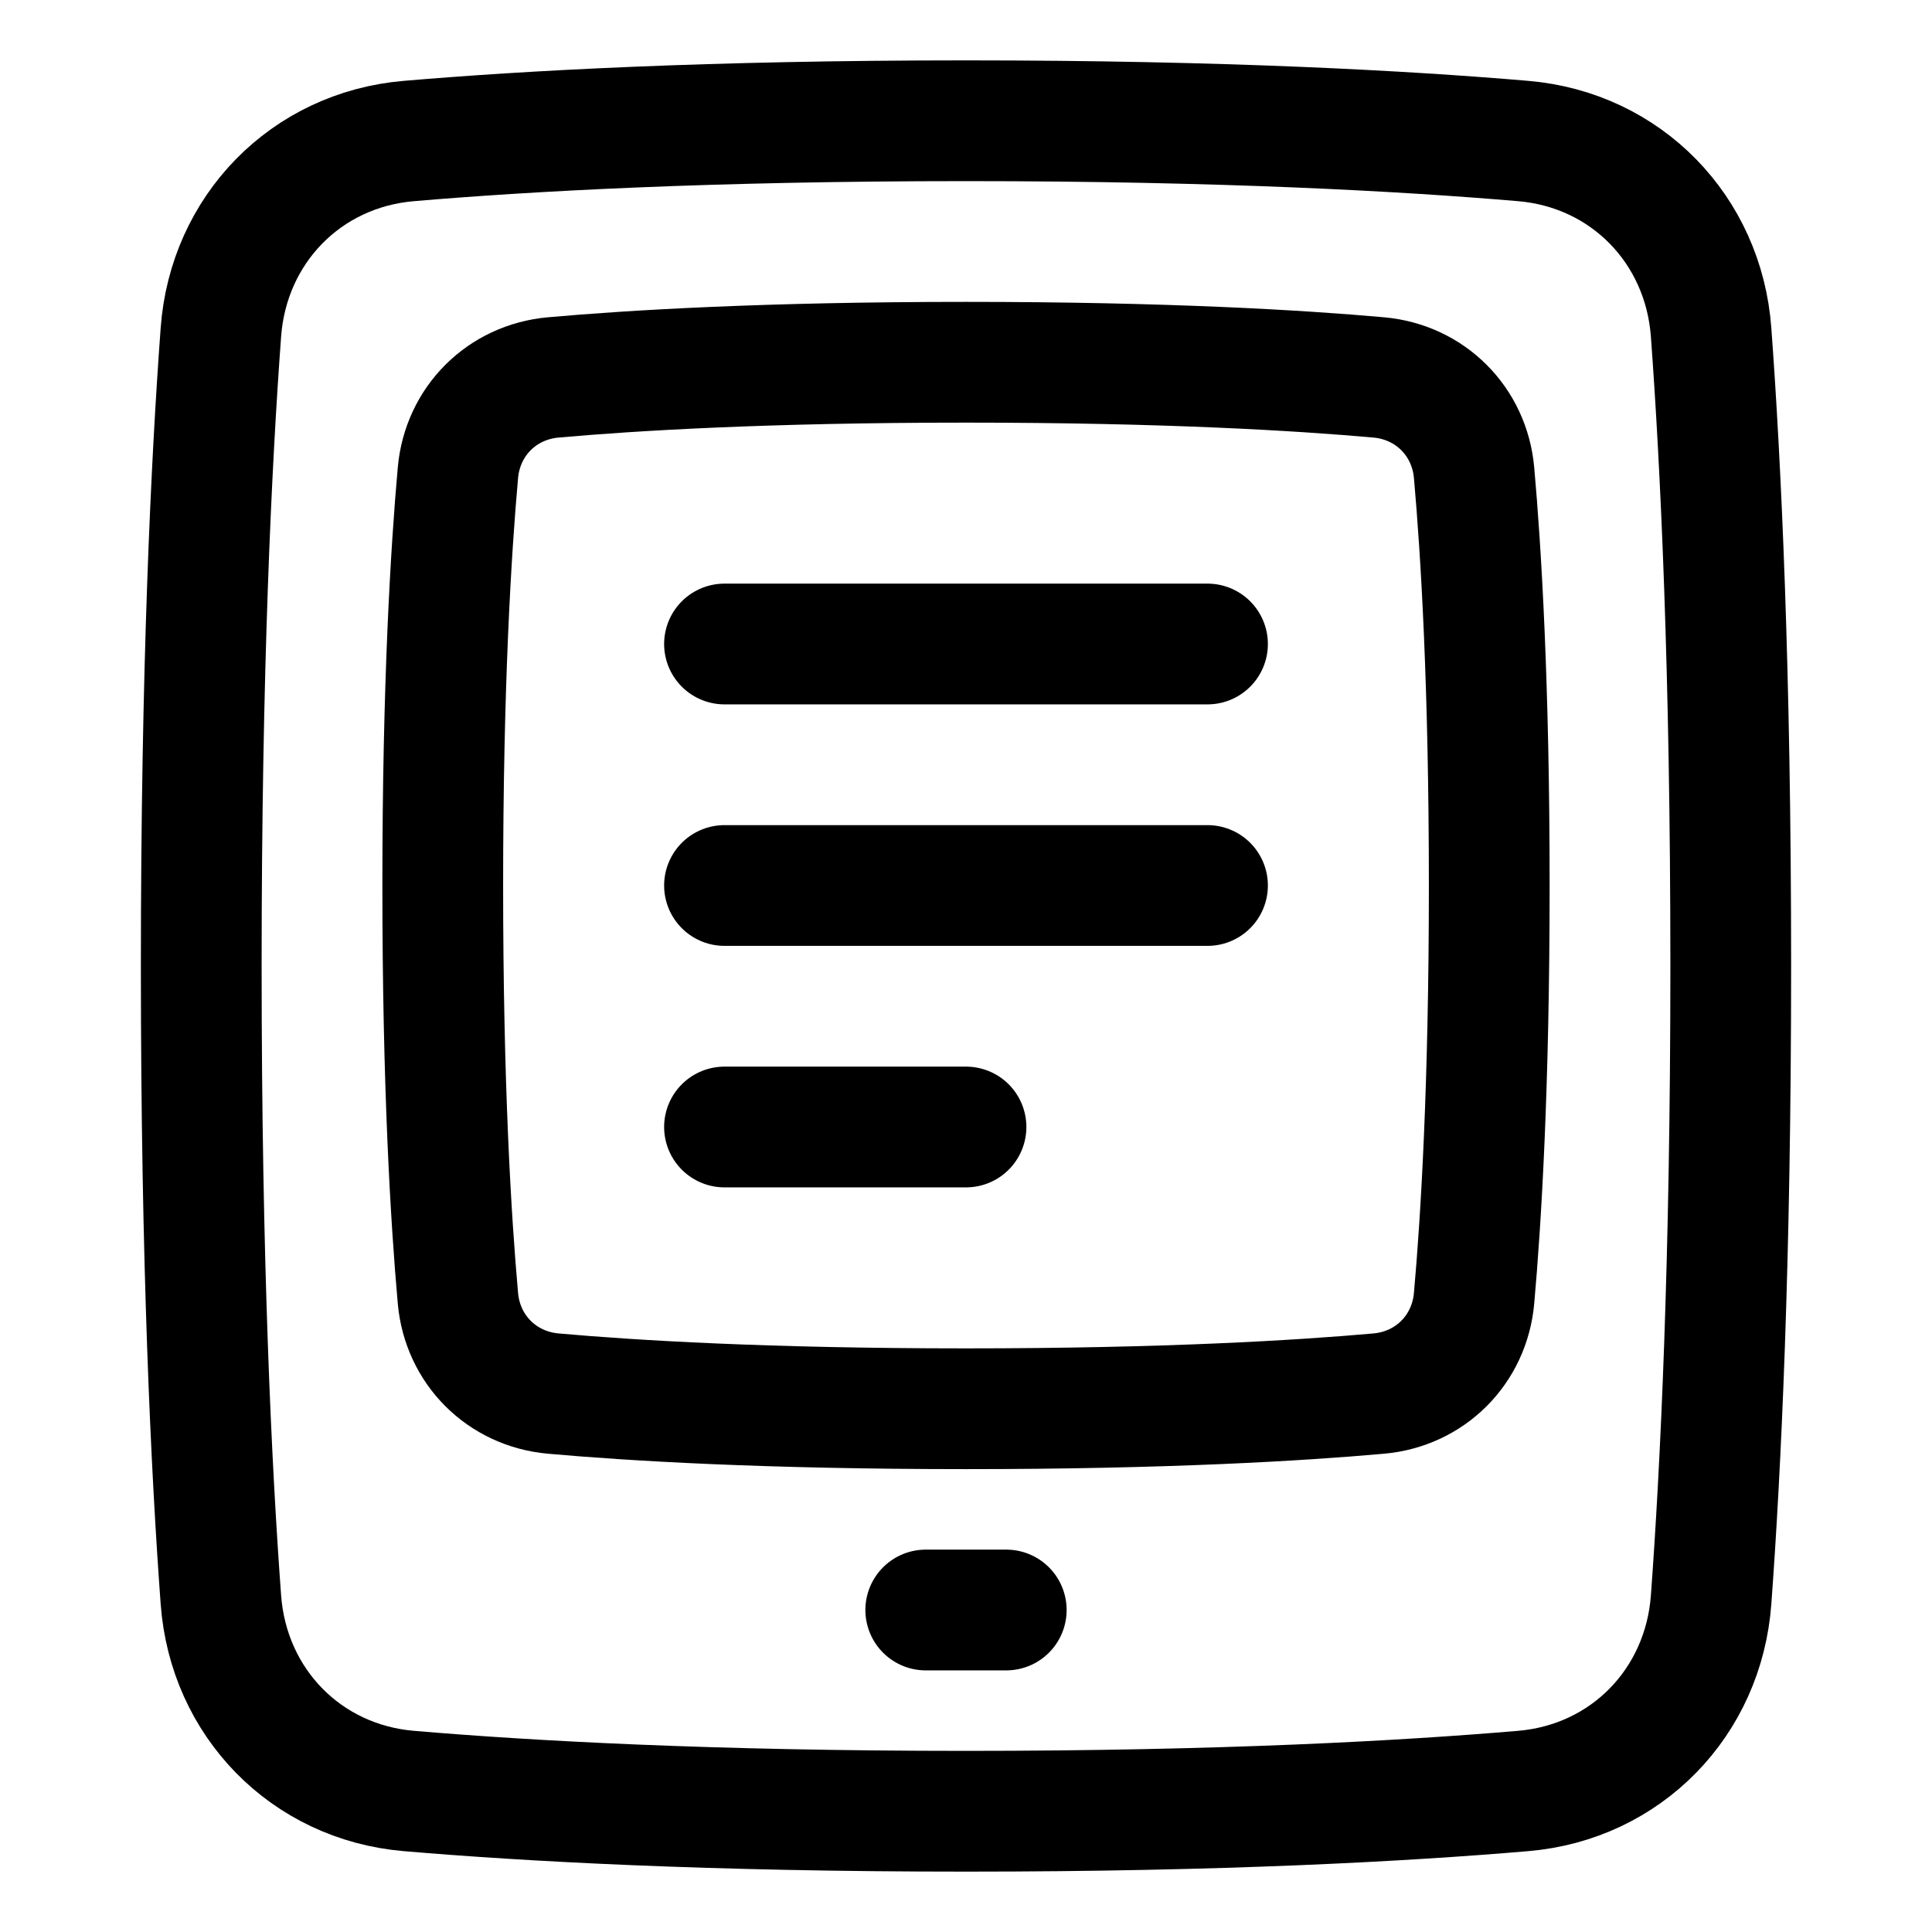 <svg xmlns="http://www.w3.org/2000/svg" fill="none" viewBox="0 0 48 48" id="Hand-Held--Streamline-Plump">
  <desc>
    Hand Held Streamline Icon: https://streamlinehq.com
  </desc>
  <g id="hand-held--tablet-kindle-device-electronics-ipad-computer">
    <path id="Rectangle 1095" stroke="#000000" stroke-linecap="round" stroke-linejoin="round" d="M5.488 39.745c0.188 2.553 2.113 4.532 4.664 4.751C13.091 44.747 17.63 45 24 45c6.37 0 10.909 -0.253 13.848 -0.504 2.551 -0.218 4.476 -2.197 4.664 -4.751C42.75 36.517 43 31.366 43 24s-0.25 -12.517 -0.488 -15.745c-0.188 -2.553 -2.113 -4.532 -4.664 -4.751C34.909 3.253 30.37 3 24 3c-6.37 0 -10.909 0.253 -13.848 0.504 -2.551 0.218 -4.477 2.197 -4.664 4.751C5.25 11.483 5 16.634 5 24s0.25 12.517 0.488 15.745Z" stroke-width="3"></path>
    <path id="Rectangle 1096" stroke="#000000" stroke-linecap="round" stroke-linejoin="round" d="M11.377 32.255c0.114 1.277 1.091 2.254 2.368 2.368C15.692 34.797 19.032 35 24 35c4.968 0 8.308 -0.203 10.255 -0.377 1.277 -0.114 2.254 -1.091 2.368 -2.368C36.797 30.308 37 26.968 37 22c0 -4.968 -0.203 -8.308 -0.377 -10.255 -0.114 -1.277 -1.091 -2.254 -2.368 -2.368C32.308 9.203 28.968 9 24 9c-4.968 0 -8.308 0.203 -10.255 0.377 -1.277 0.114 -2.254 1.091 -2.368 2.368C11.203 13.692 11 17.032 11 22c0 4.968 0.203 8.308 0.377 10.255Z" stroke-width="3"></path>
    <path id="Vector 1491" stroke="#000000" stroke-linecap="round" stroke-linejoin="round" d="M23 40h2" stroke-width="3"></path>
    <path id="Vector 1495" stroke="#000000" stroke-linecap="round" stroke-linejoin="round" d="M18 16h12" stroke-width="3"></path>
    <path id="Vector 1496" stroke="#000000" stroke-linecap="round" stroke-linejoin="round" d="M18 22h12" stroke-width="3"></path>
    <path id="Vector 1497" stroke="#000000" stroke-linecap="round" stroke-linejoin="round" d="M18 28h6" stroke-width="3"></path>
  </g>
</svg>